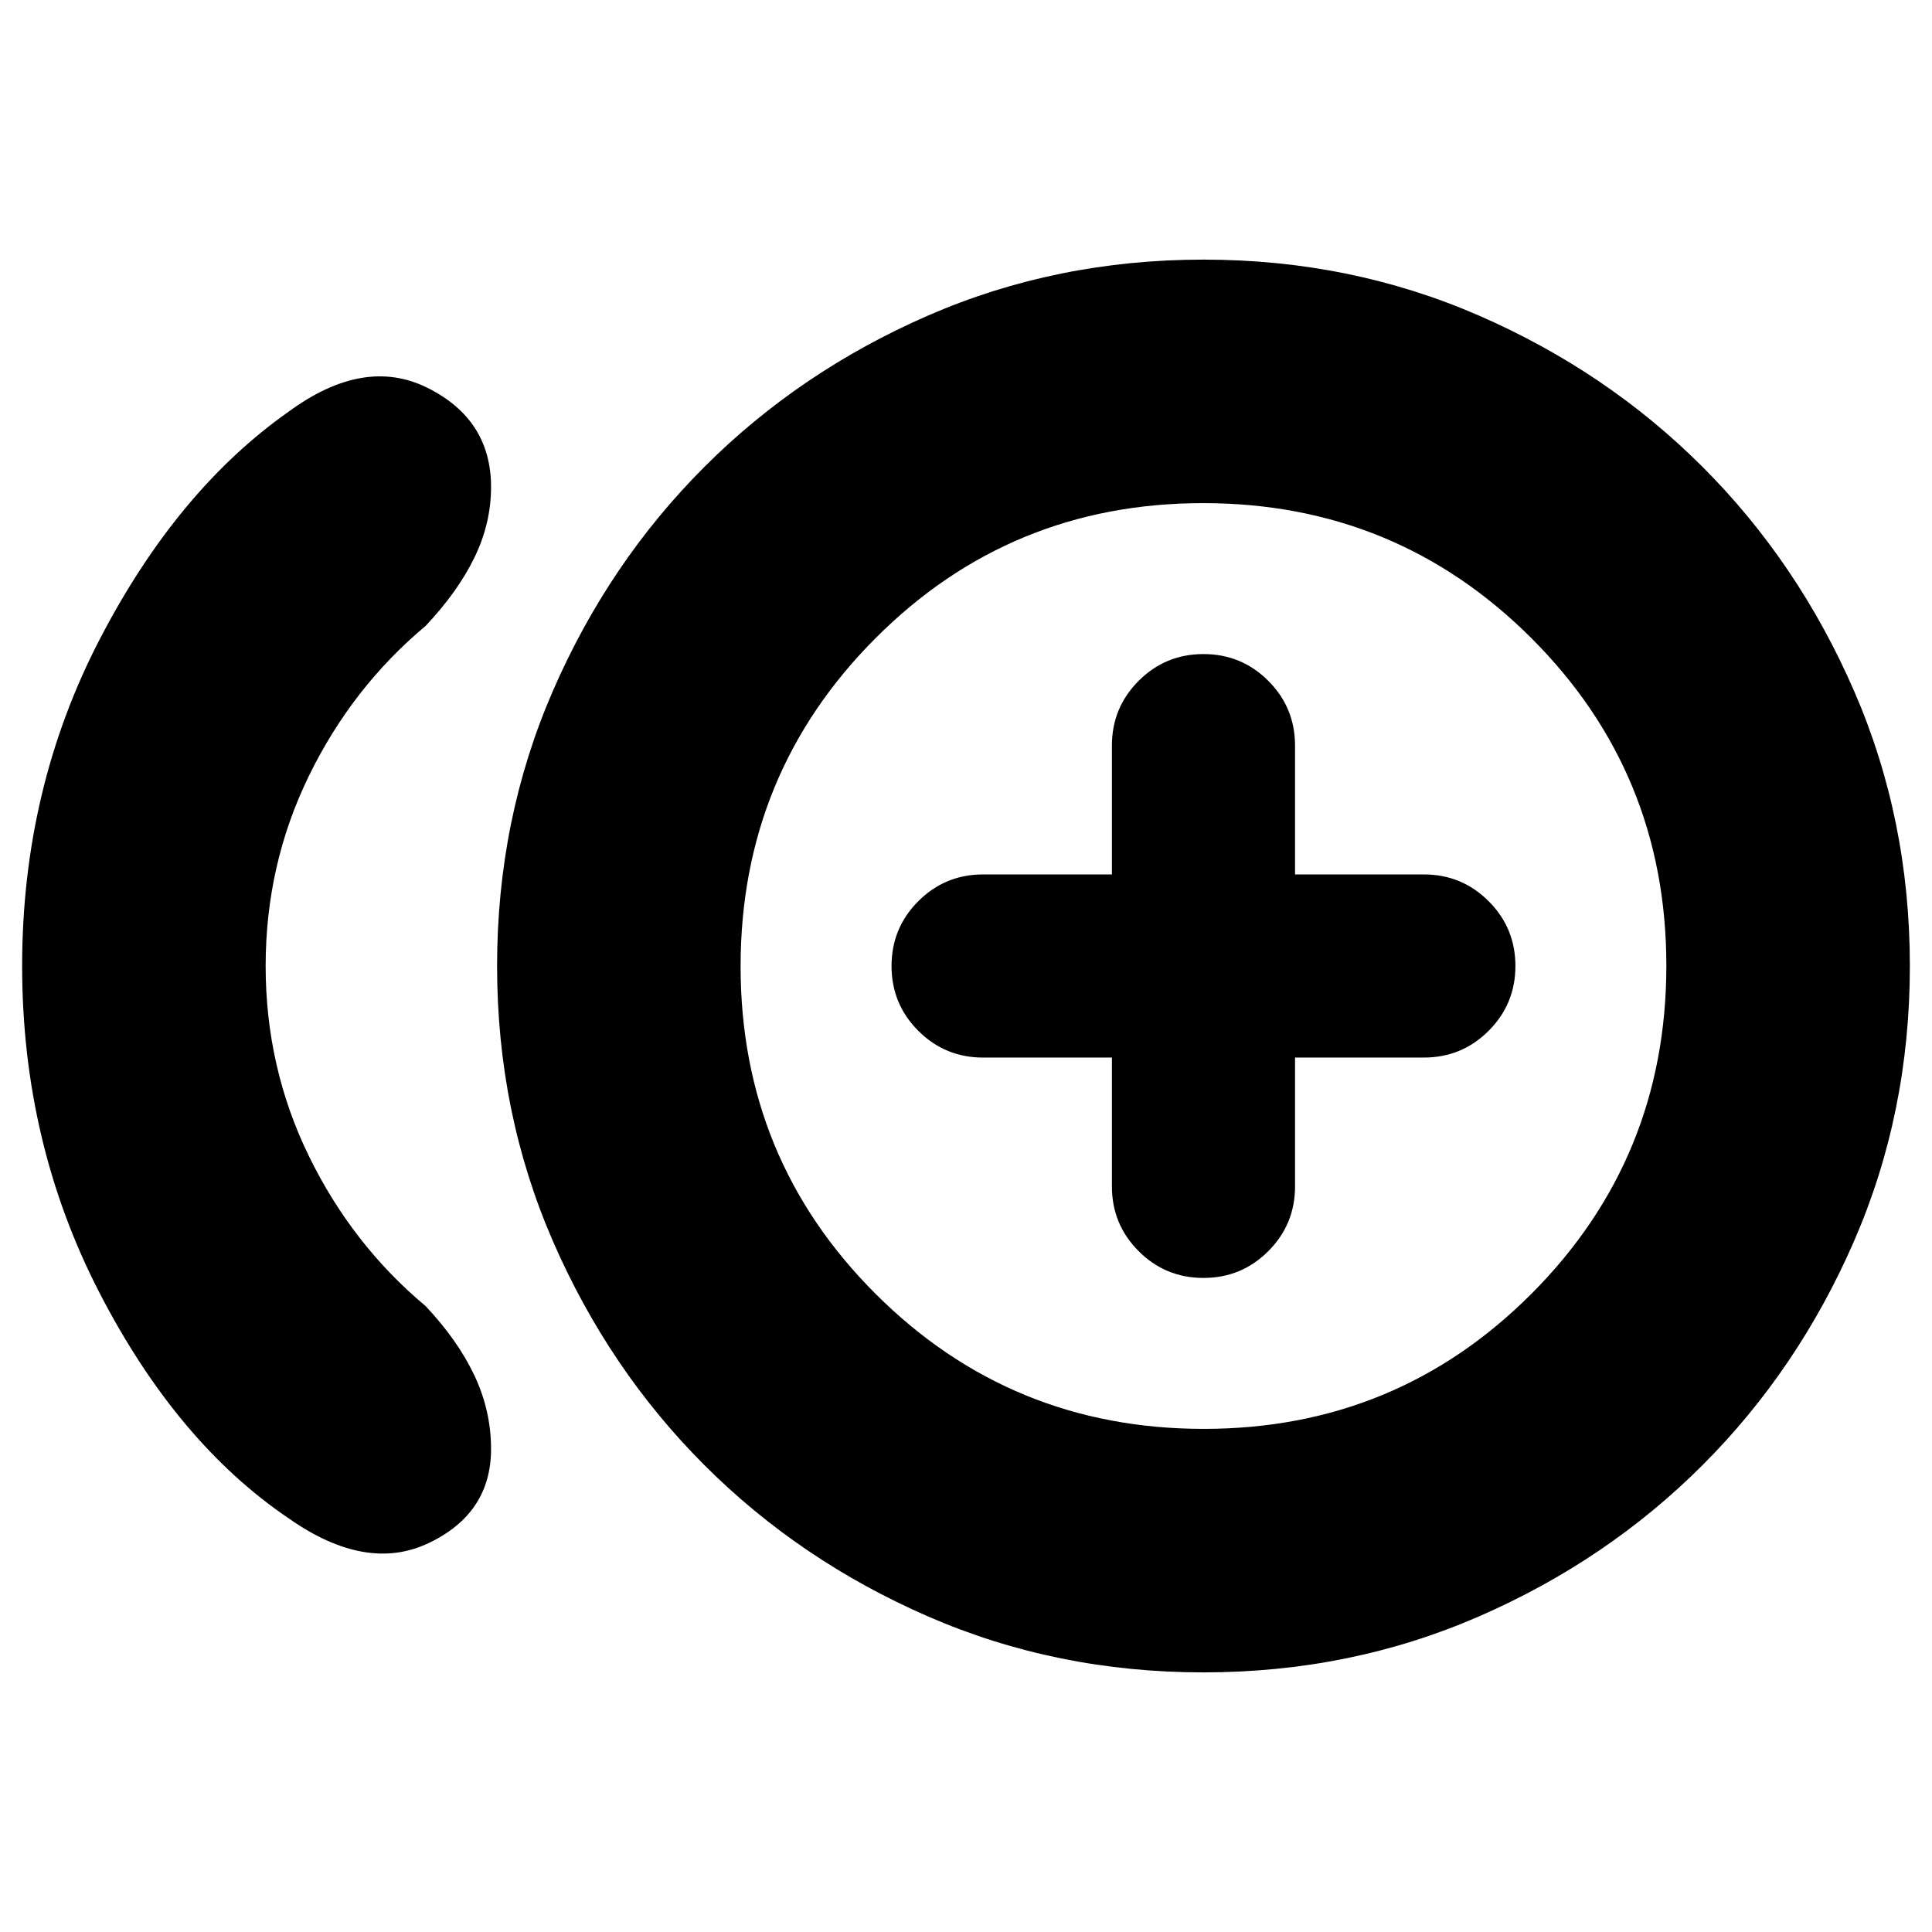 <svg xmlns="http://www.w3.org/2000/svg" height="24" viewBox="0 -960 960 960" width="24"><path d="M143.5-205.5q-55.5-37.5-94-112T11-480q0-88 38.5-162.25t94-113.25q37.5-27.5 69-11.75T244-718q0 18.06-8.25 35.03Q227.5-666 211.5-649q-36.5 30.5-58 74.53T132-480q0 50.44 21.5 94.47t58 74.53q16 17 24.25 34.5T244-240q0 32-31 46.75t-69.5-12.25ZM598-129q-73 0-136.75-27.75T350-232q-47.5-47.5-75.25-111.25T247-480q0-73 27.75-136.75T350-728q47.5-47.5 111.25-75.25T598-831q73 0 136.75 27.75T846-728q47.5 47.5 75.25 111.25T949-480q0 73-27.75 136.75T846-232q-47.5 47.5-111.25 75.25T598-129Zm0-351Zm.16 230Q694-250 761-317.16q67-67.15 67-163Q828-576 760.84-643q-67.15-67-163-67Q502-710 435-642.84q-67 67.15-67 163Q368-384 435.16-317q67.15 67 163 67Zm-.16-75q18.9 0 32.2-13.3 13.3-13.3 13.3-32.2v-64h64q18.9 0 32.2-13.3Q753-461.1 753-480q0-18.9-13.3-32.2-13.3-13.3-32.2-13.3h-64v-64q0-18.9-13.3-32.2Q616.9-635 598-635q-18.9 0-32.2 13.3-13.3 13.3-13.3 32.2v64h-64q-18.9 0-32.2 13.3Q443-498.9 443-480q0 18.9 13.3 32.2 13.3 13.3 32.2 13.3h64v64q0 18.9 13.3 32.2Q579.1-325 598-325Z"/></svg>